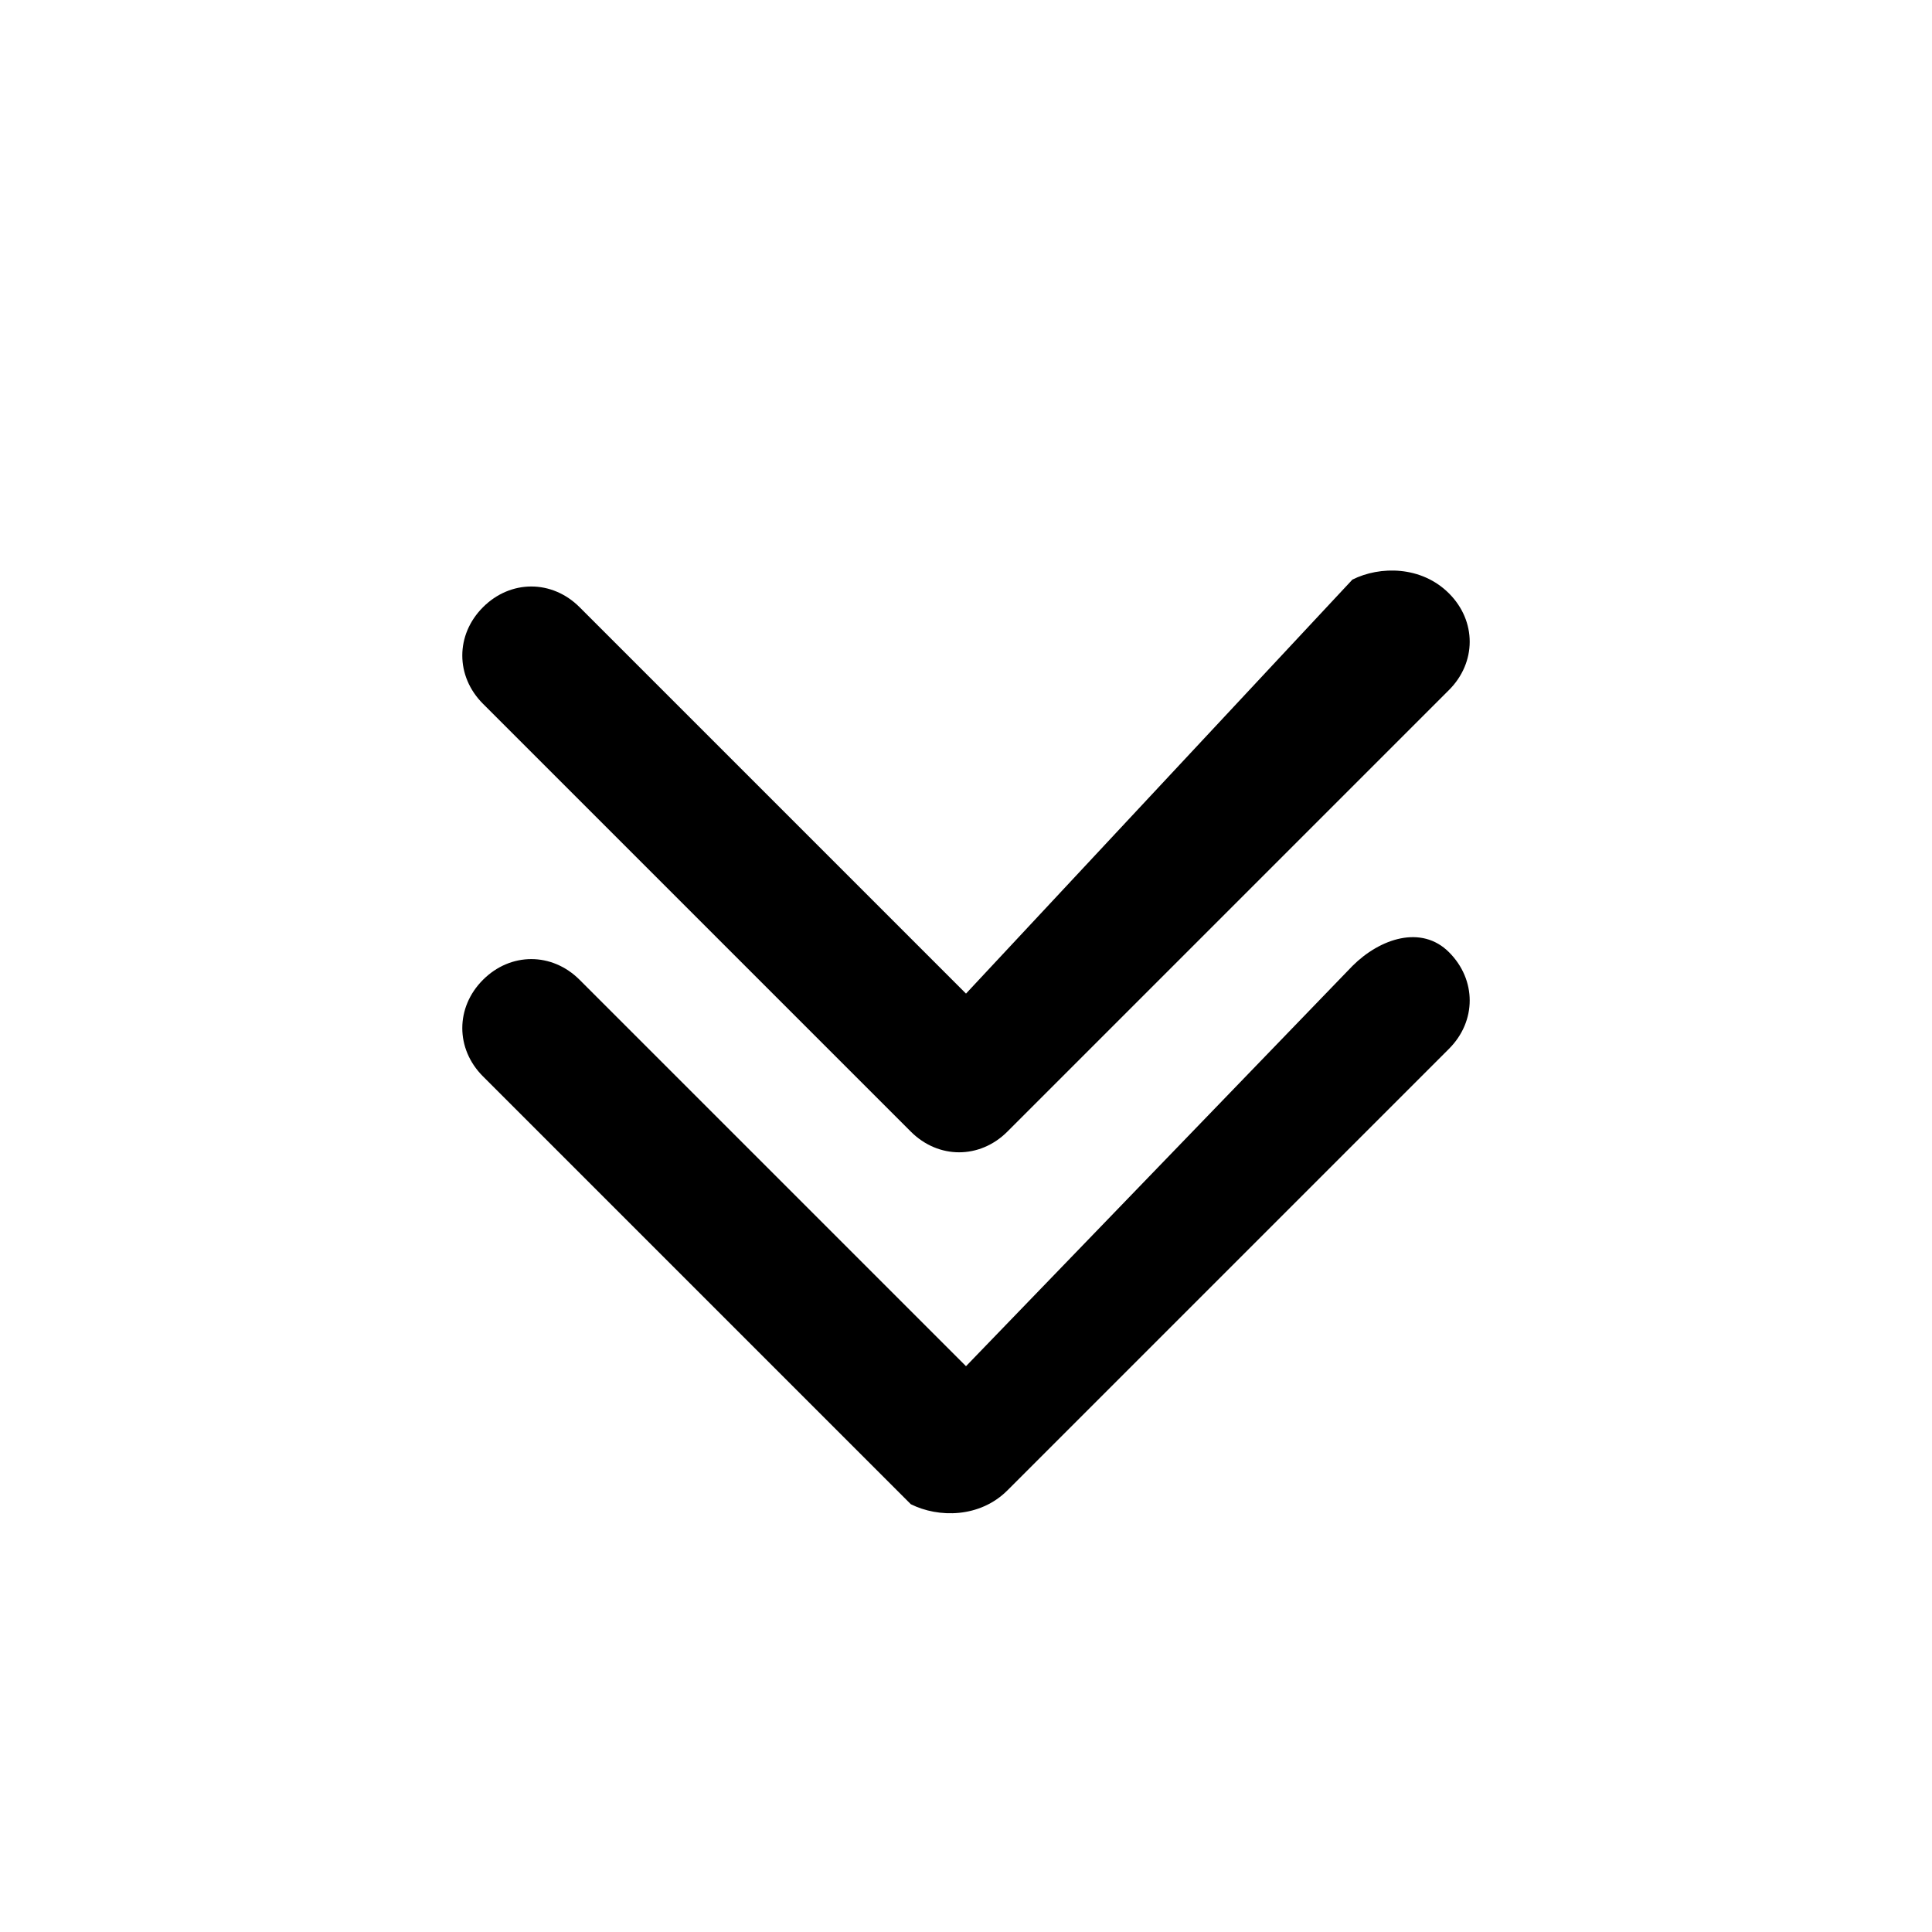 <?xml version="1.0" standalone="no"?><!DOCTYPE svg PUBLIC "-//W3C//DTD SVG 1.1//EN" "http://www.w3.org/Graphics/SVG/1.1/DTD/svg11.dtd"><svg t="1647242286187" class="icon" viewBox="0 0 1024 1024" version="1.1" xmlns="http://www.w3.org/2000/svg" p-id="6593" xmlns:xlink="http://www.w3.org/1999/xlink" width="48" height="48"><defs><style type="text/css"></style></defs><path d="M482.743 599.771c14.629 14.629 36.571 14.629 51.2 0L768 365.714c14.629-14.629 14.629-36.571 0-51.2s-36.571-14.629-51.2-7.314L512 526.629 307.2 321.829c-14.629-14.629-36.571-14.629-51.2 0-14.629 14.629-14.629 36.571 0 51.2l226.743 226.743zM716.8 512L512 724.114 307.2 519.314c-14.629-14.629-36.571-14.629-51.2 0-14.629 14.629-14.629 36.571 0 51.2l226.743 226.743c14.629 7.314 36.571 7.314 51.2-7.314l234.057-234.057c14.629-14.629 14.629-36.571 0-51.2-14.629-14.629-36.571-7.314-51.2 7.314z" p-id="6594"></path></svg>